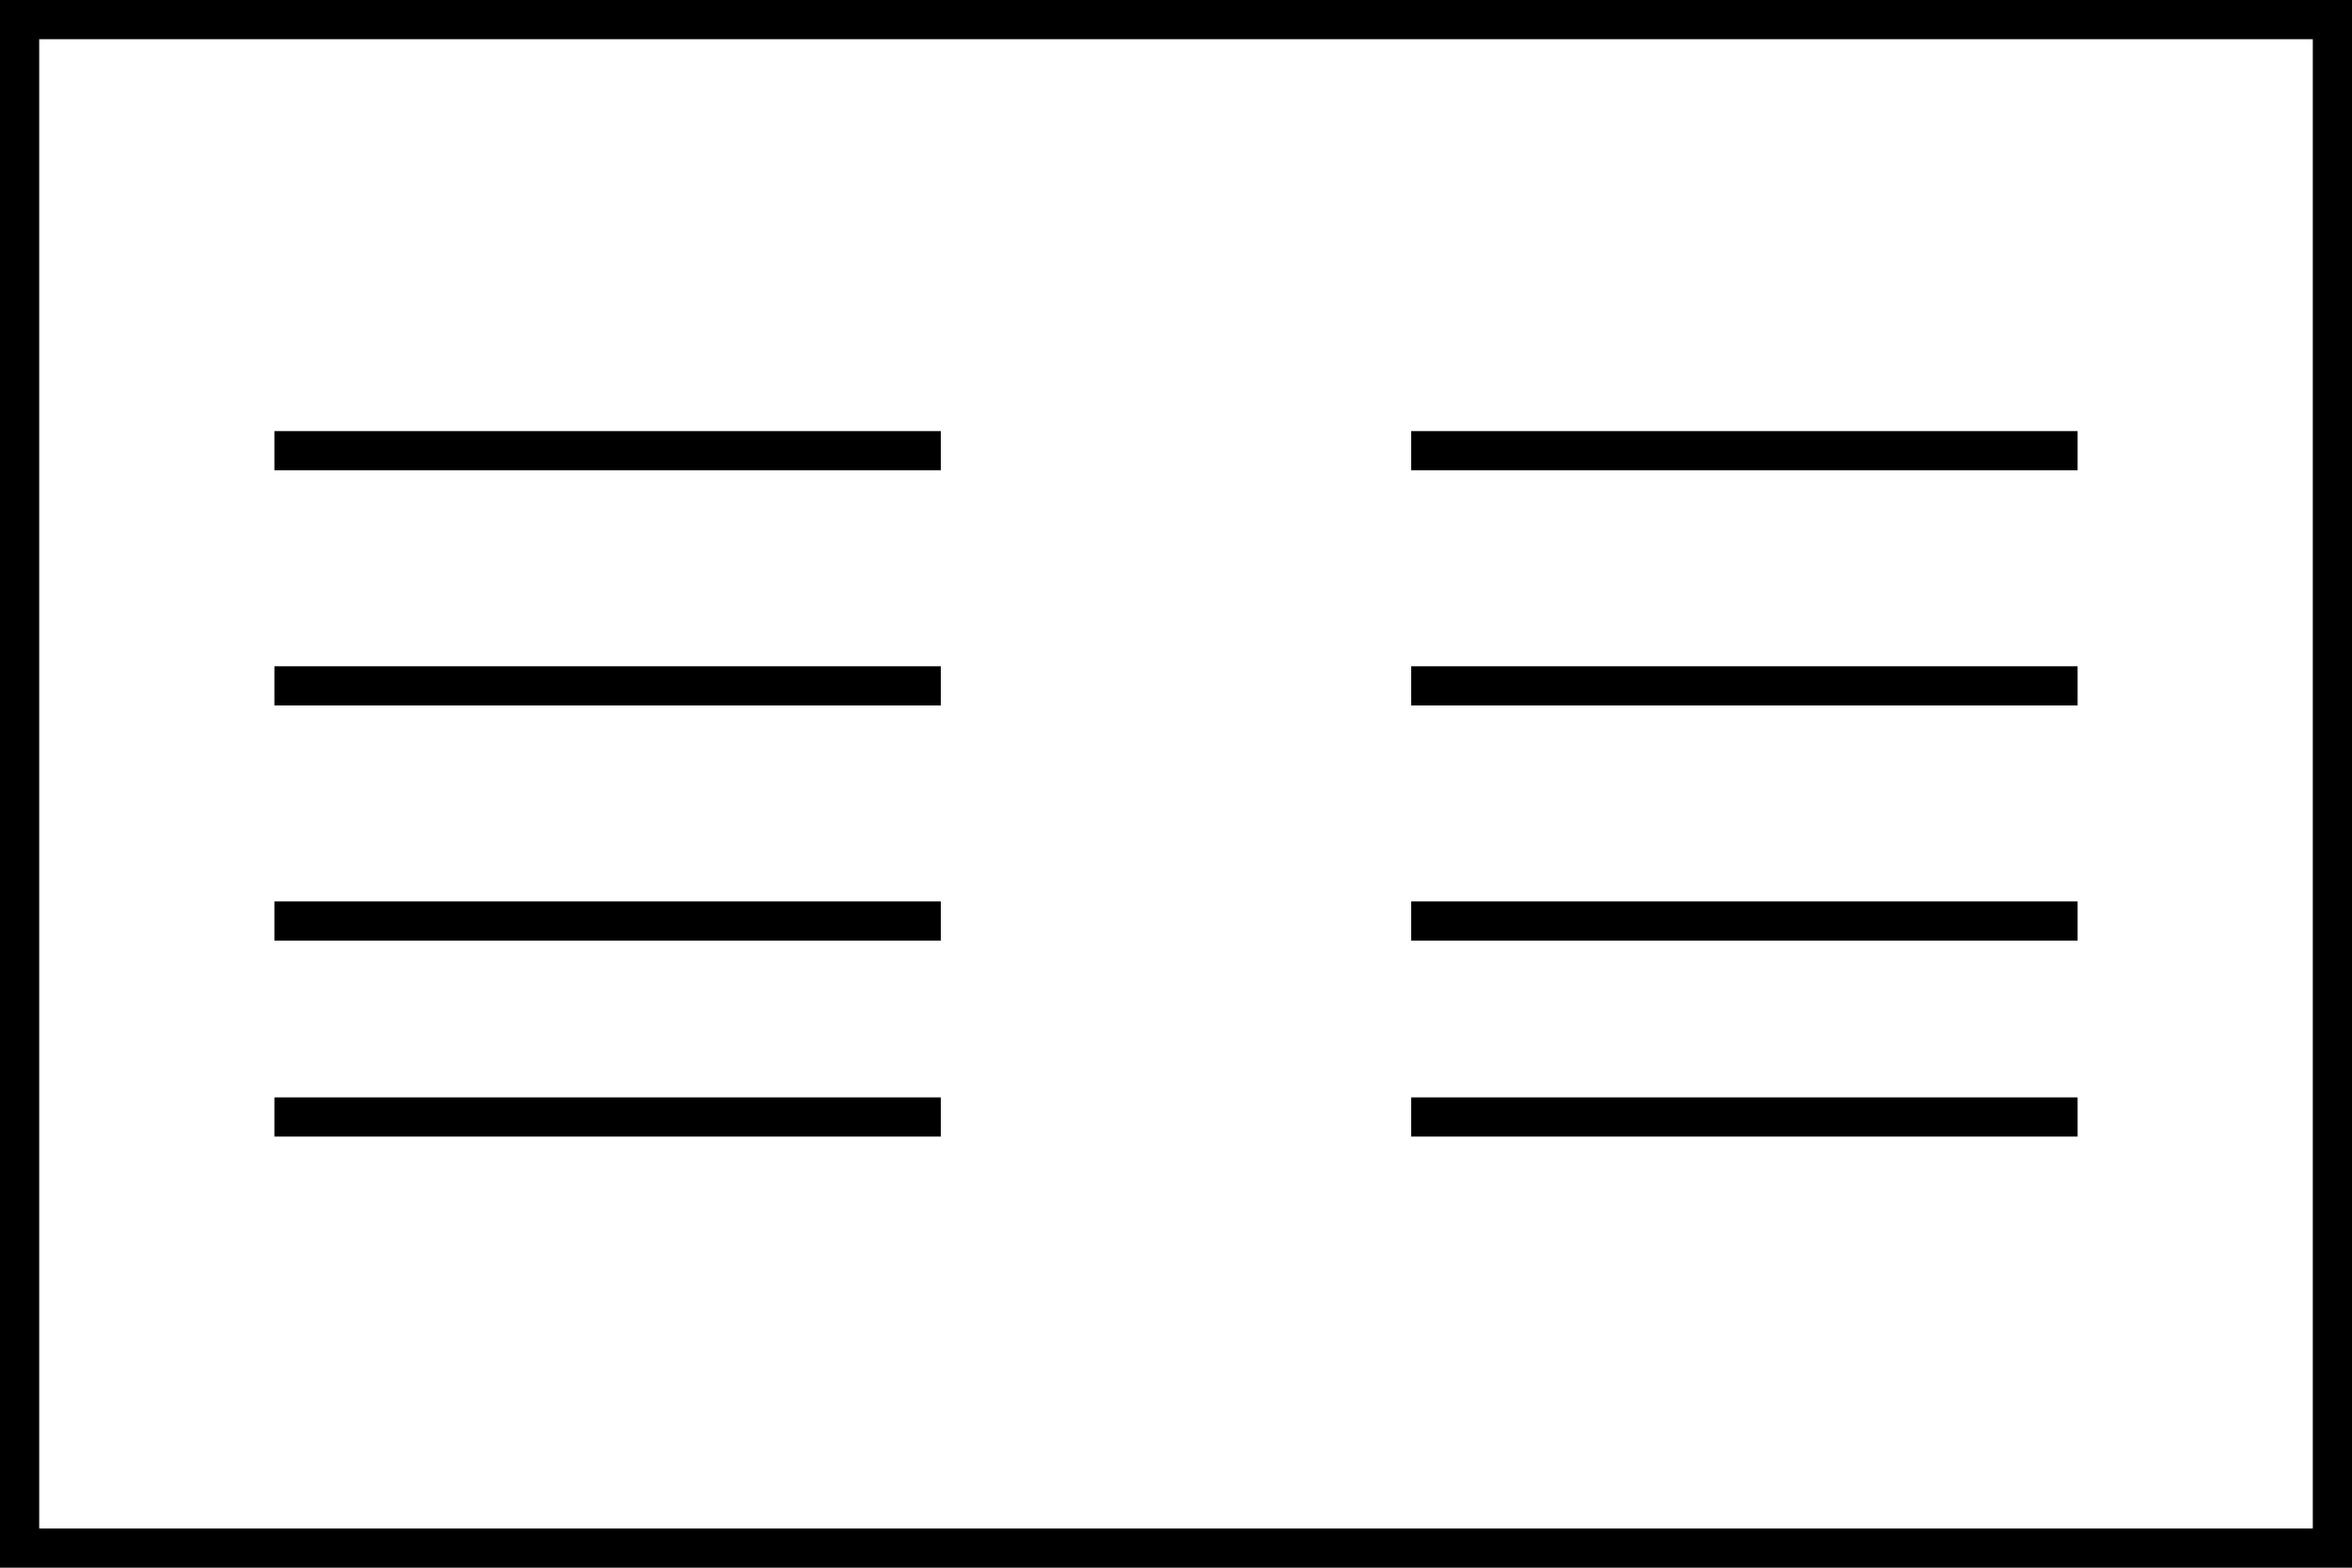 <svg width="60" height="40" viewBox="0 0 60 40" fill="none" xmlns="http://www.w3.org/2000/svg">
<rect x="0.5" y="0.5" width="59" height="39" stroke="black"/>
<line x1="7" y1="11.5" x2="24" y2="11.5" stroke="black"/>
<line x1="7" y1="17.5" x2="24" y2="17.5" stroke="black"/>
<line x1="7" y1="23.5" x2="24" y2="23.5" stroke="black"/>
<line x1="7" y1="28.5" x2="24" y2="28.5" stroke="black"/>
<line x1="36" y1="11.5" x2="53" y2="11.5" stroke="black"/>
<line x1="36" y1="17.5" x2="53" y2="17.5" stroke="black"/>
<line x1="36" y1="23.5" x2="53" y2="23.5" stroke="black"/>
<line x1="36" y1="28.5" x2="53" y2="28.5" stroke="black"/>
</svg>
